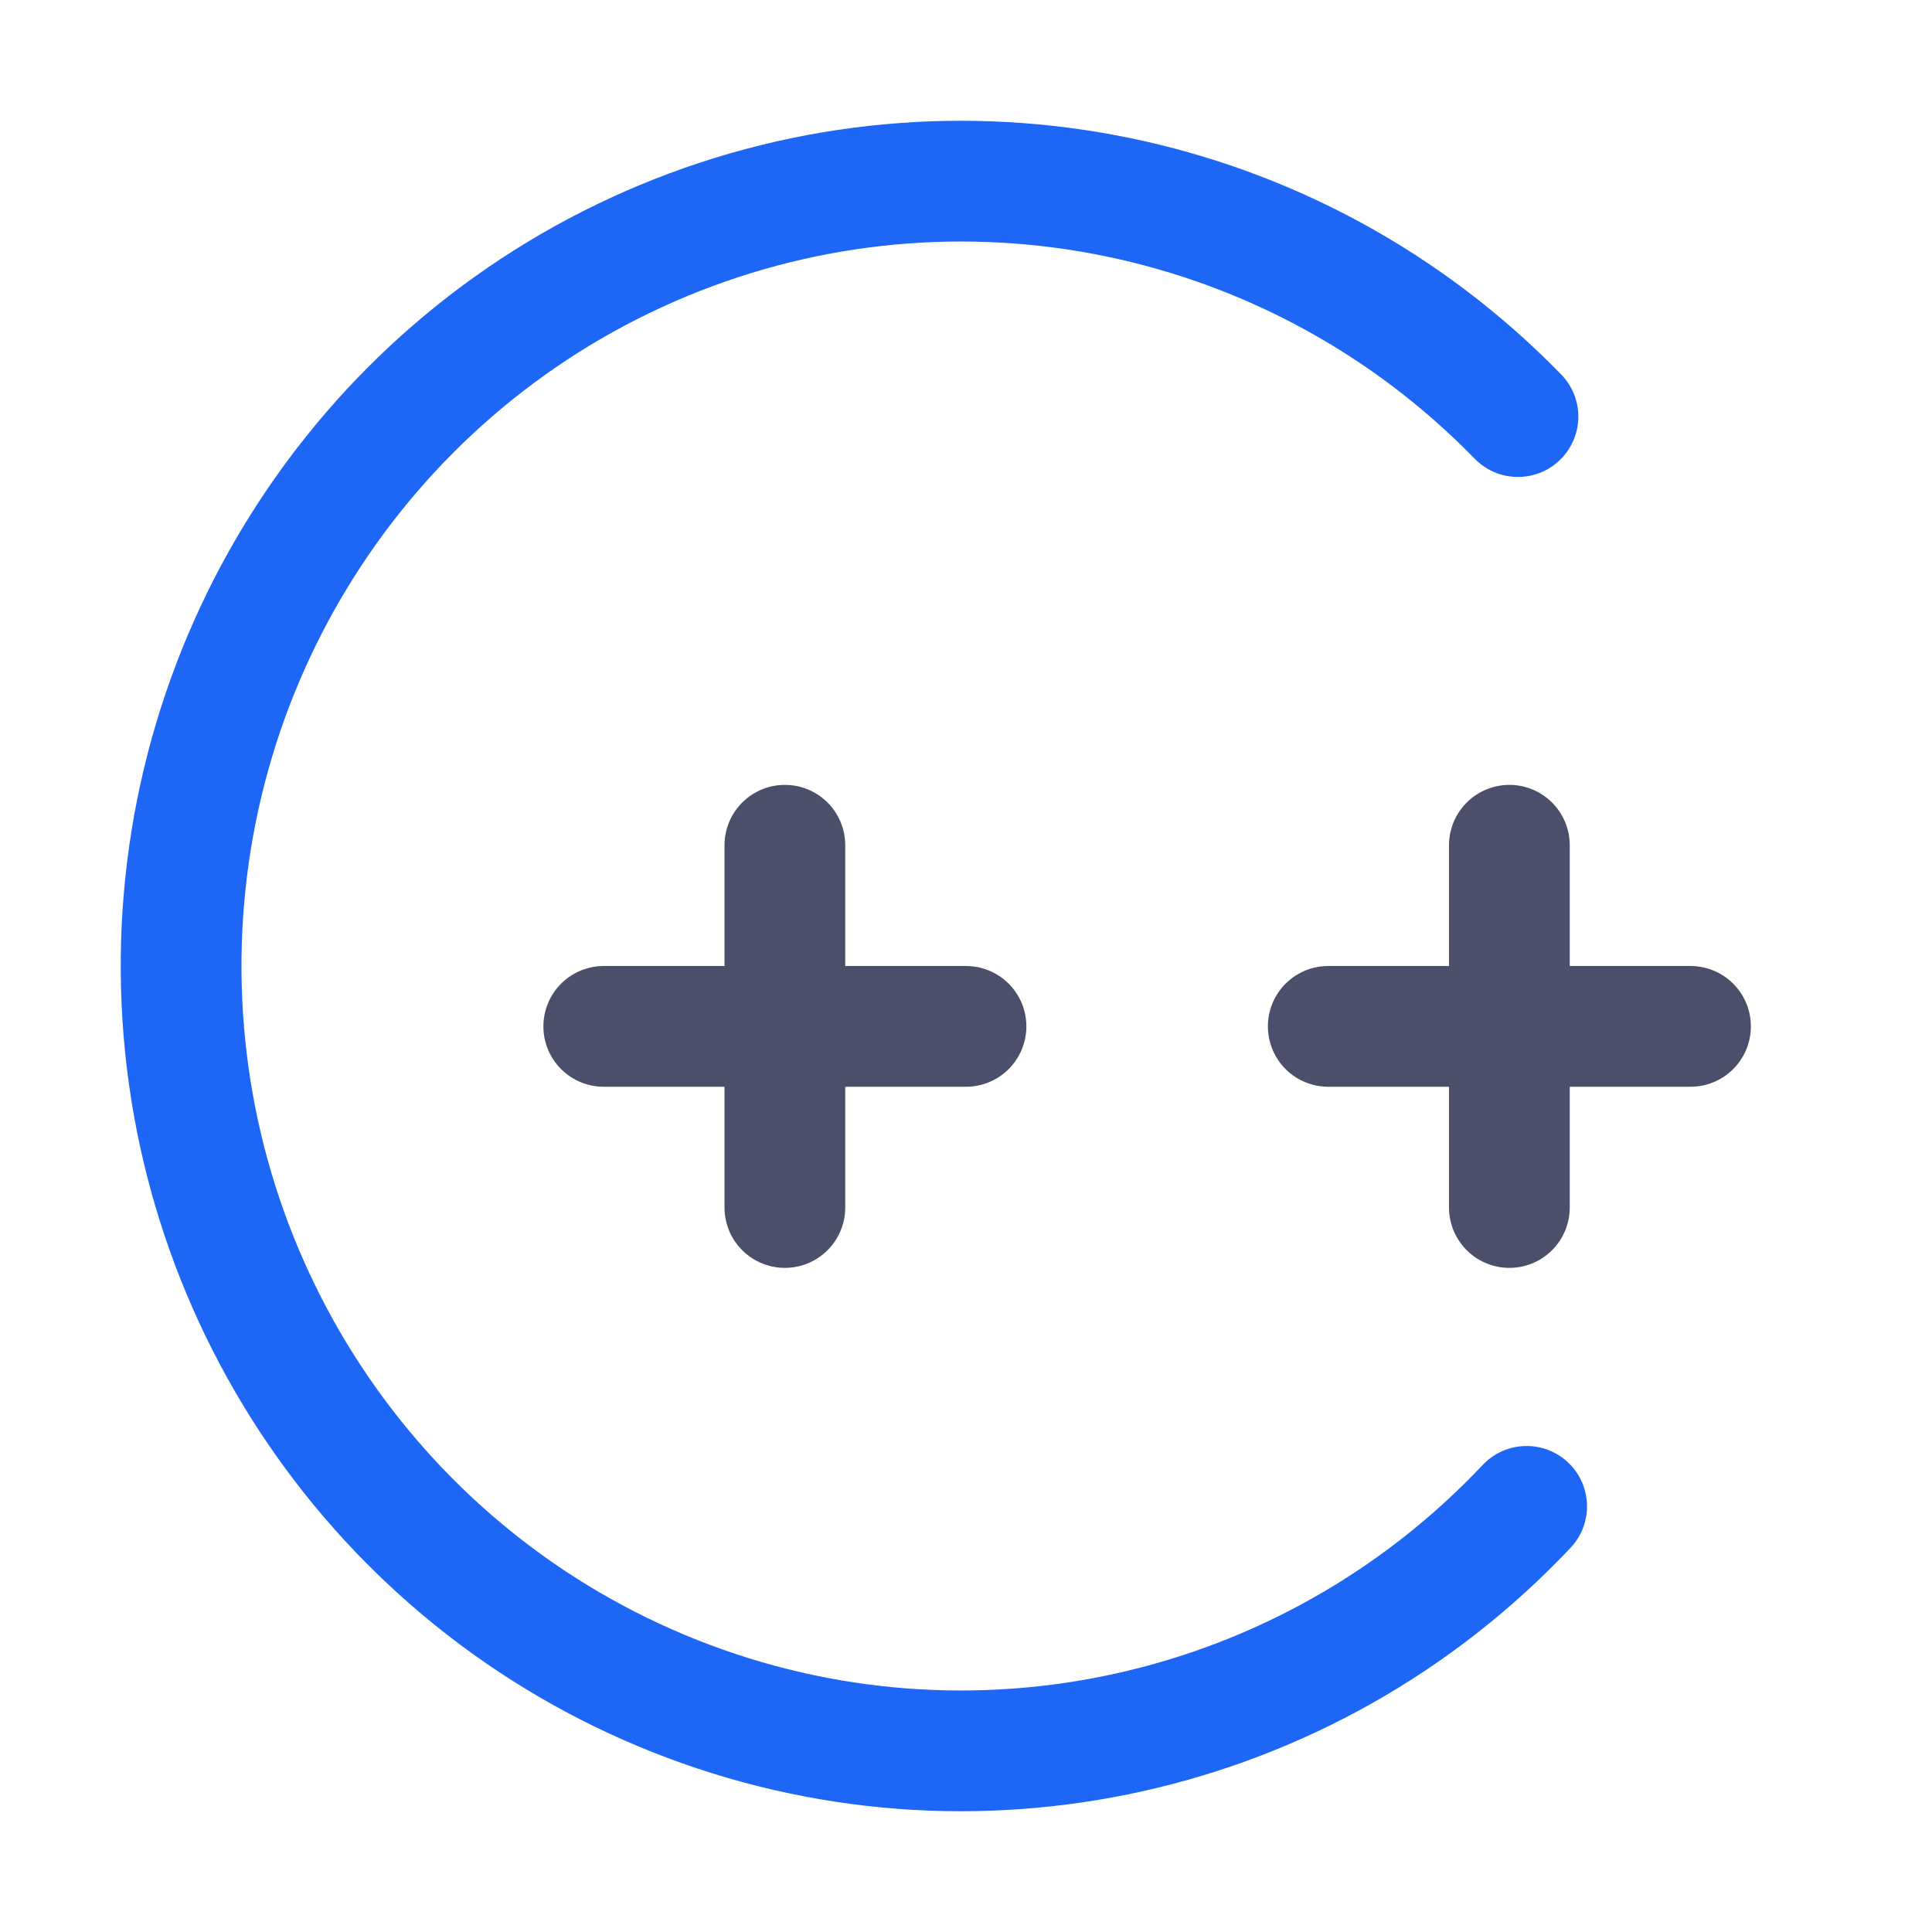 <?xml version="1.0" encoding="UTF-8"?>
<svg width="16px" height="16px" viewBox="0 0 16 16" version="1.1" xmlns="http://www.w3.org/2000/svg" xmlns:xlink="http://www.w3.org/1999/xlink">
    <title>cpp</title>
    <g id="cpp" stroke="none" stroke-width="1" fill="none" fill-rule="evenodd" stroke-linecap="round" stroke-linejoin="round">
        <path d="M12.643,12.475 C10.83,14.397 8.039,15.019 5.589,14.046 C3.139,13.074 1.521,10.702 1.5,8.052 C1.479,5.402 3.059,3.005 5.493,1.993 C7.927,0.981 10.727,1.557 12.571,3.45" id="Path" stroke="#1E66F5"></path>
        <path d="M6.5,7 L6.5,10 M5,8.5 L8,8.5" id="Combined-Shape" stroke="#4C4F69"></path>
        <path d="M12.5,7 L12.5,10 M11,8.5 L14,8.5" id="Combined-Shape" stroke="#4C4F69"></path>
    </g>
</svg>